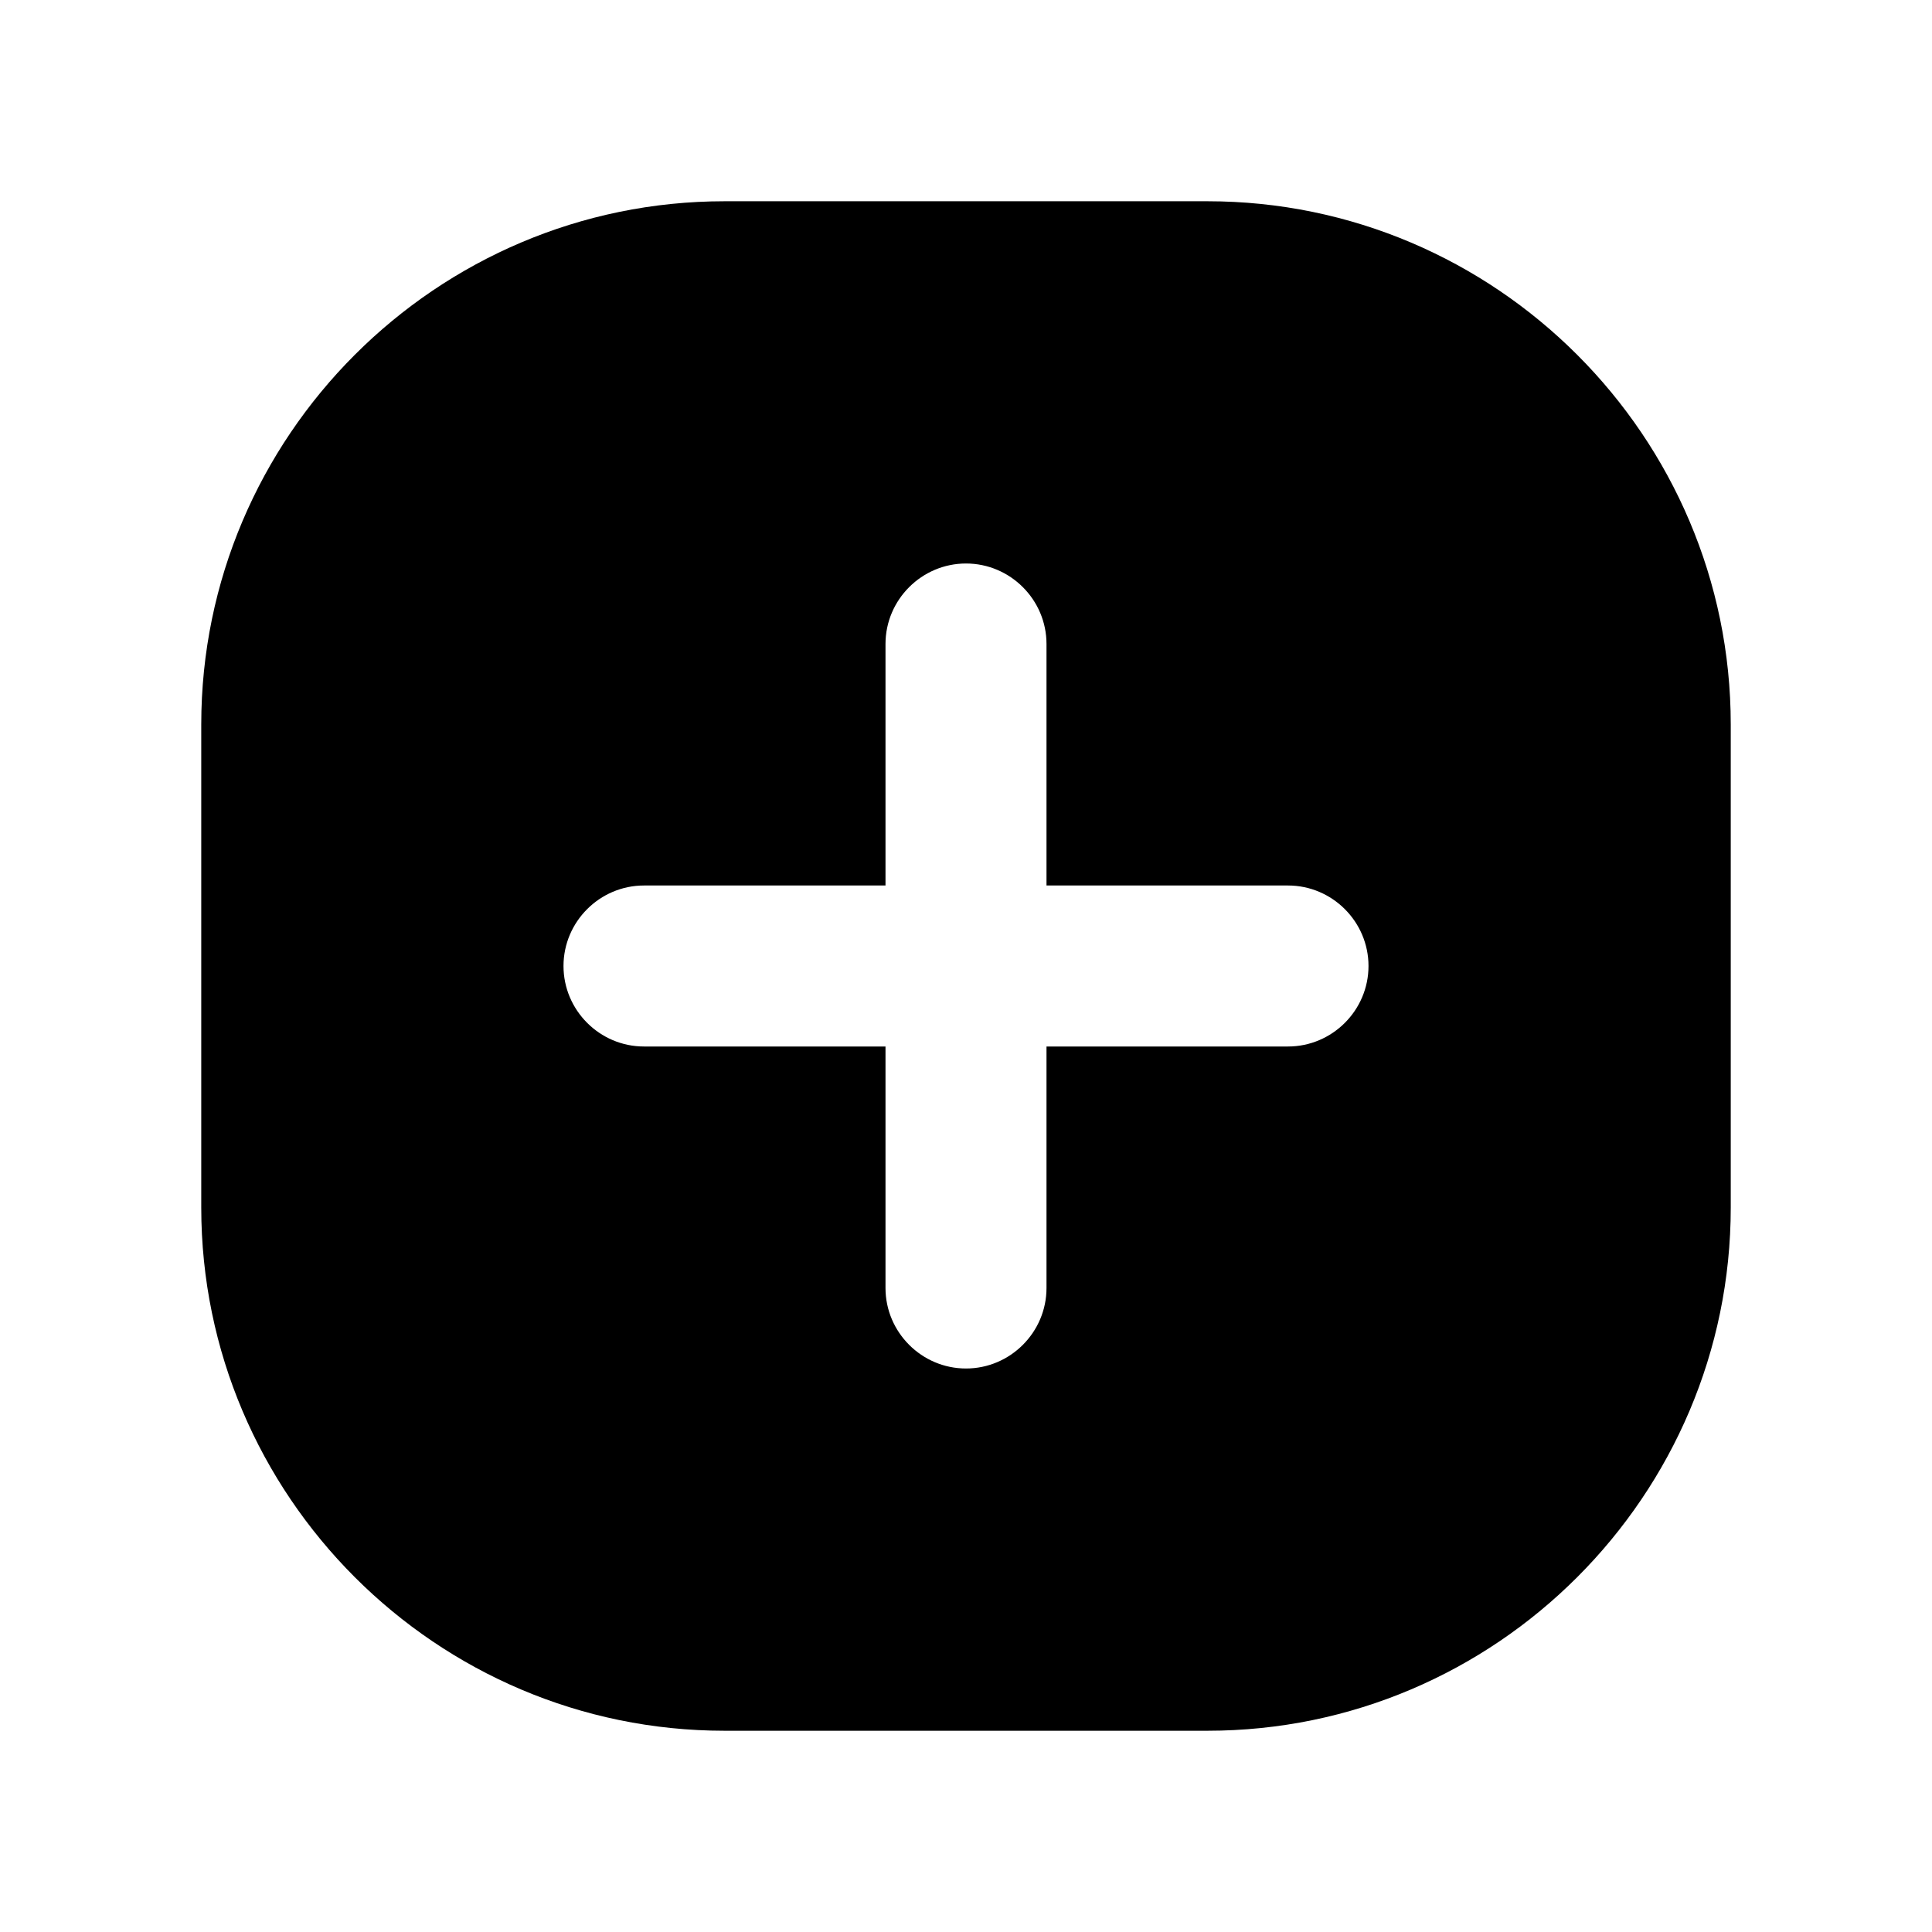 <svg width="24" height="24" viewBox="0 0 24 24" fill="none" xmlns="http://www.w3.org/2000/svg">
<path d="M15 2.5H9C5.42 2.5 2.5 5.42 2.5 9V15C2.5 18.58 5.42 21.5 9 21.5H15C18.58 21.5 21.5 18.58 21.5 15V9C21.5 5.42 18.58 2.5 15 2.5ZM16 13H13V16C13 16.55 12.55 17 12 17C11.45 17 11 16.55 11 16V13H8C7.45 13 7 12.55 7 12C7 11.45 7.45 11 8 11H11V8C11 7.45 11.45 7 12 7C12.55 7 13 7.45 13 8V11H16C16.55 11 17 11.45 17 12C17 12.55 16.55 13 16 13Z" fill="black"/>
</svg>
